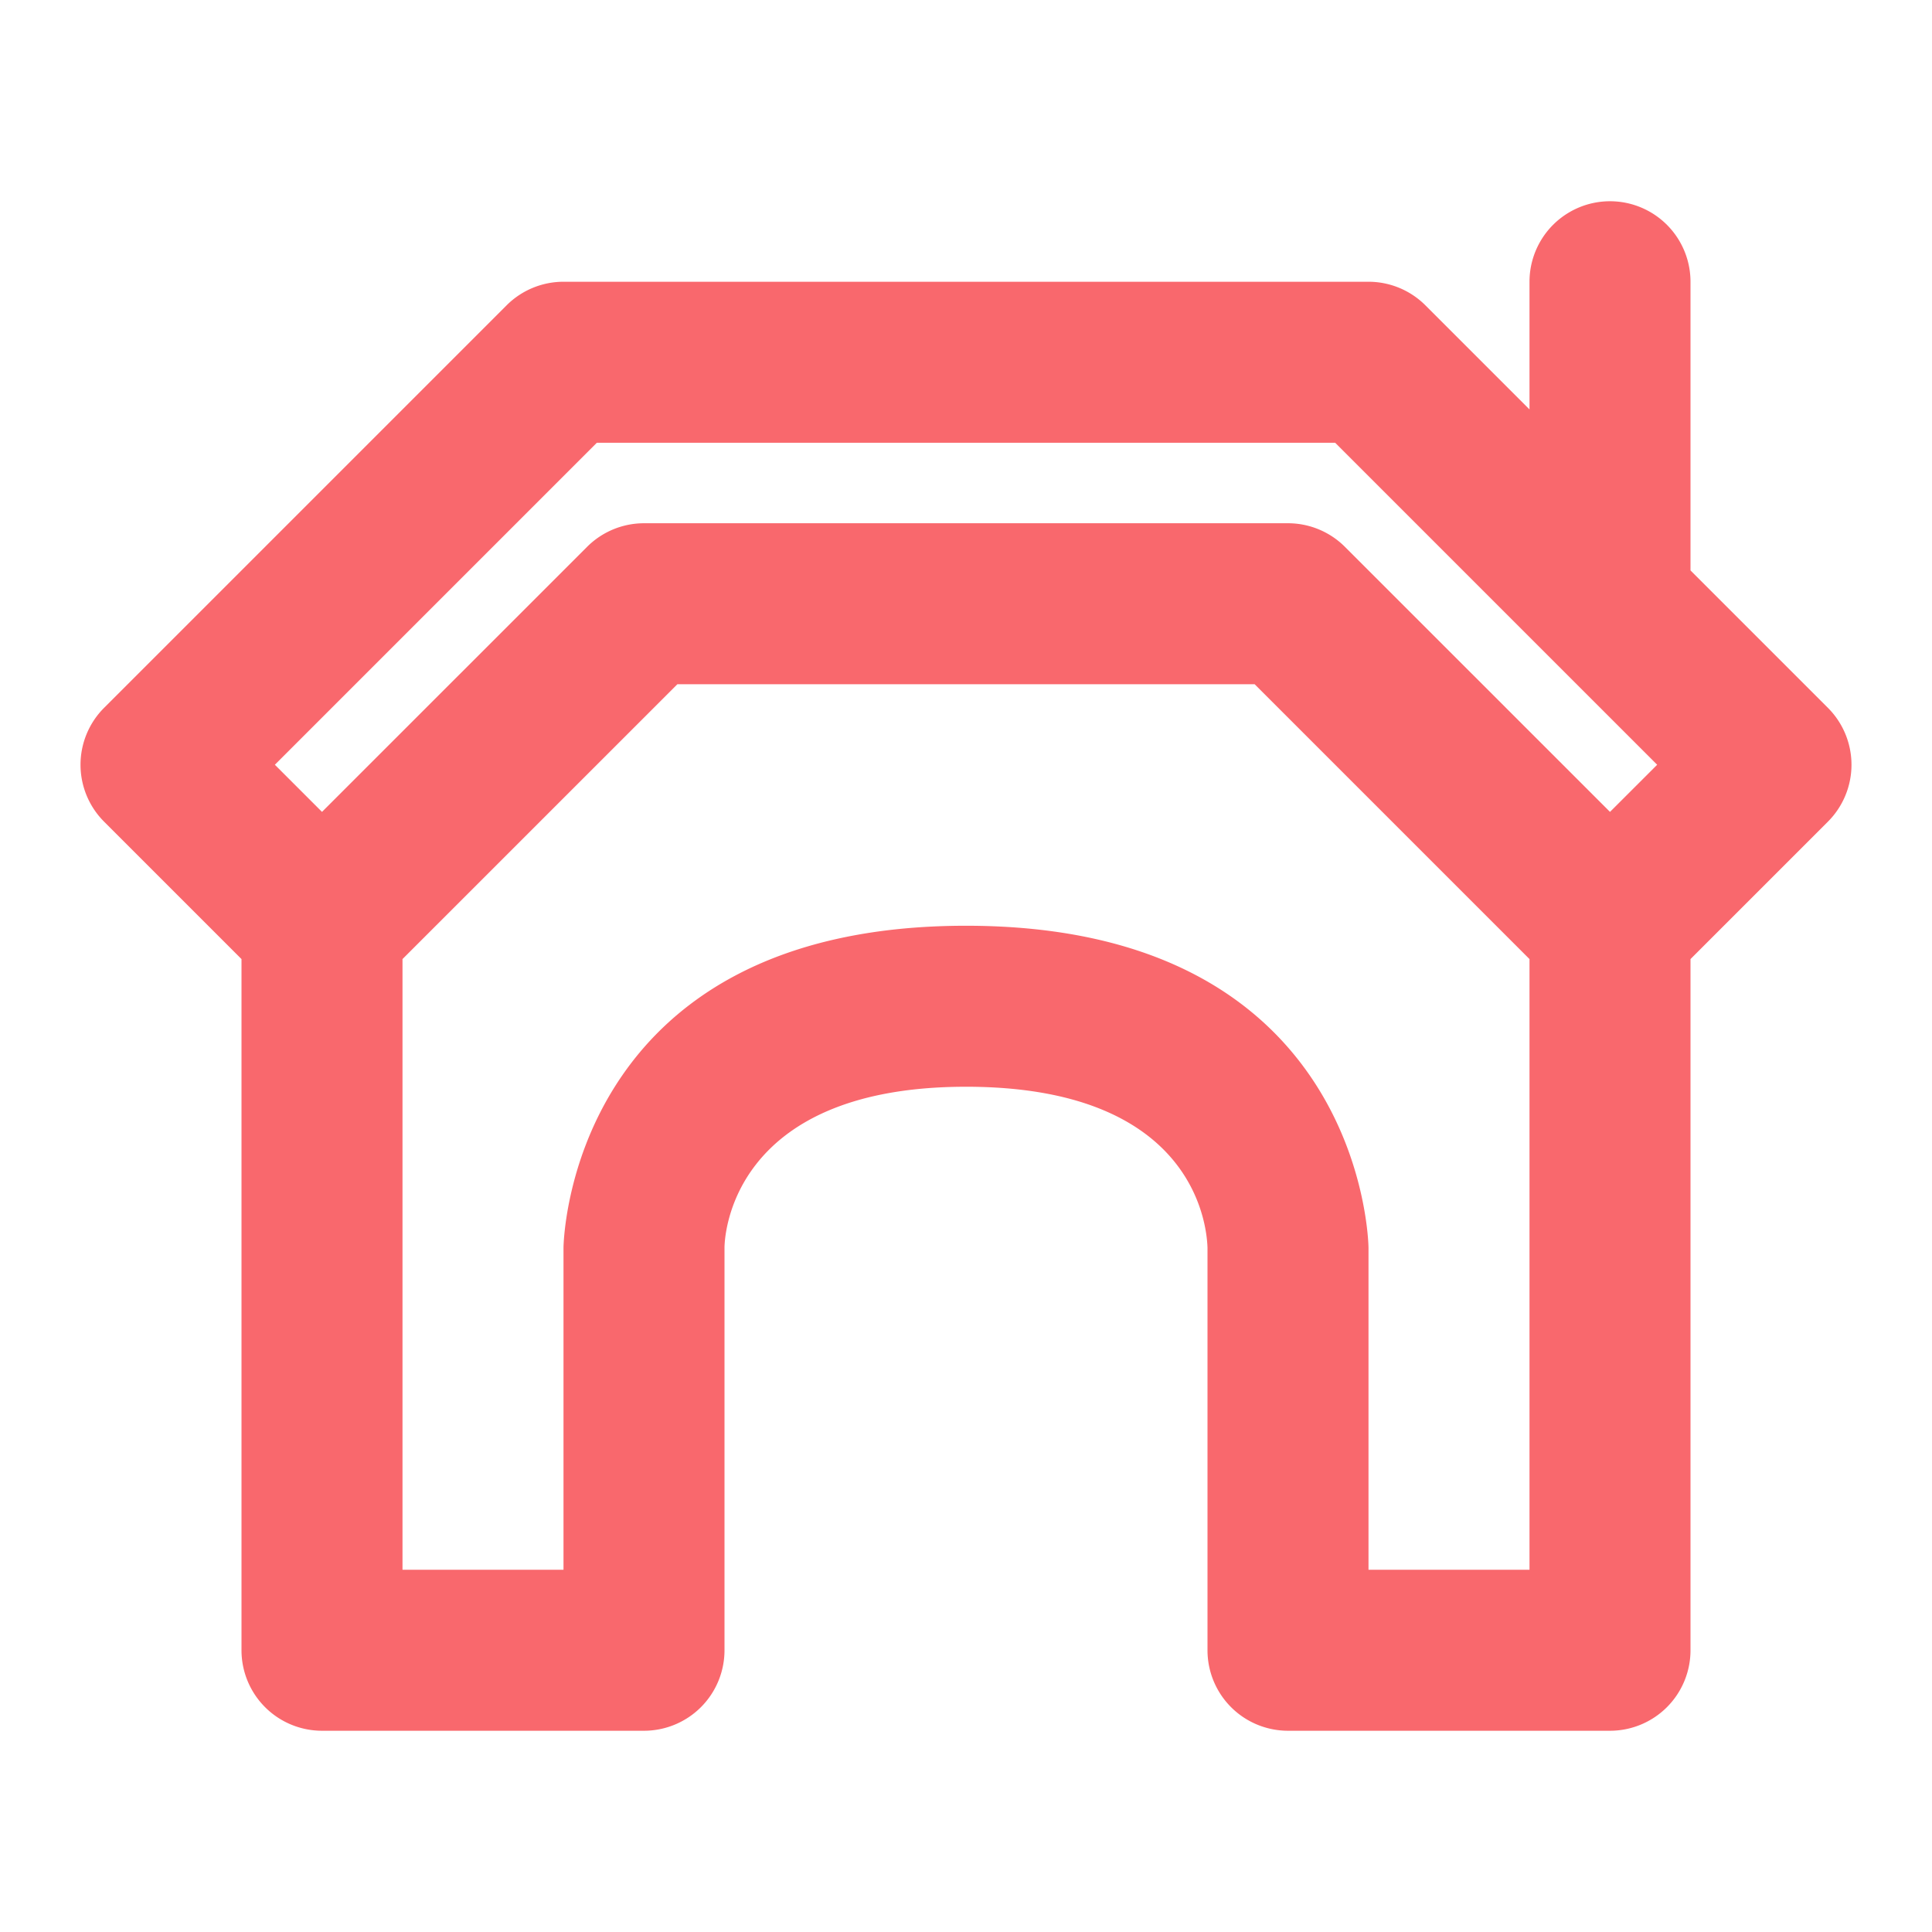 <svg fill="#F9686D" xmlns="http://www.w3.org/2000/svg" viewBox="0 0 48 48"><path d="M45.414 17.586L42 14.172V7a2 2 0 0 0-4 0v3.172l-2.586-2.586A2 2 0 0 0 34 7H14a2 2 0 0 0-1.414.586l-10 10a2 2 0 0 0 0 2.828L6 23.828V41a2 2 0 0 0 2 2h8a2 2 0 0 0 2-2V31c0-.163.068-4 6-4 5.599 0 5.98 3.355 6 4v10a2 2 0 0 0 2 2h8a2 2 0 0 0 2-2V23.828l3.414-3.414a2 2 0 0 0 0-2.828zM14.829 11h18.343l8 8L40 20.171l-6.586-6.585A2 2 0 0 0 32 13H16a2 2 0 0 0-1.414.586L8 20.171 6.829 19l8-8zM34 39v-8c0-.08-.114-8-10-8s-10 7.92-10 8v8h-4V23.828L16.829 17h14.343L38 23.828V39h-4z"/></svg>